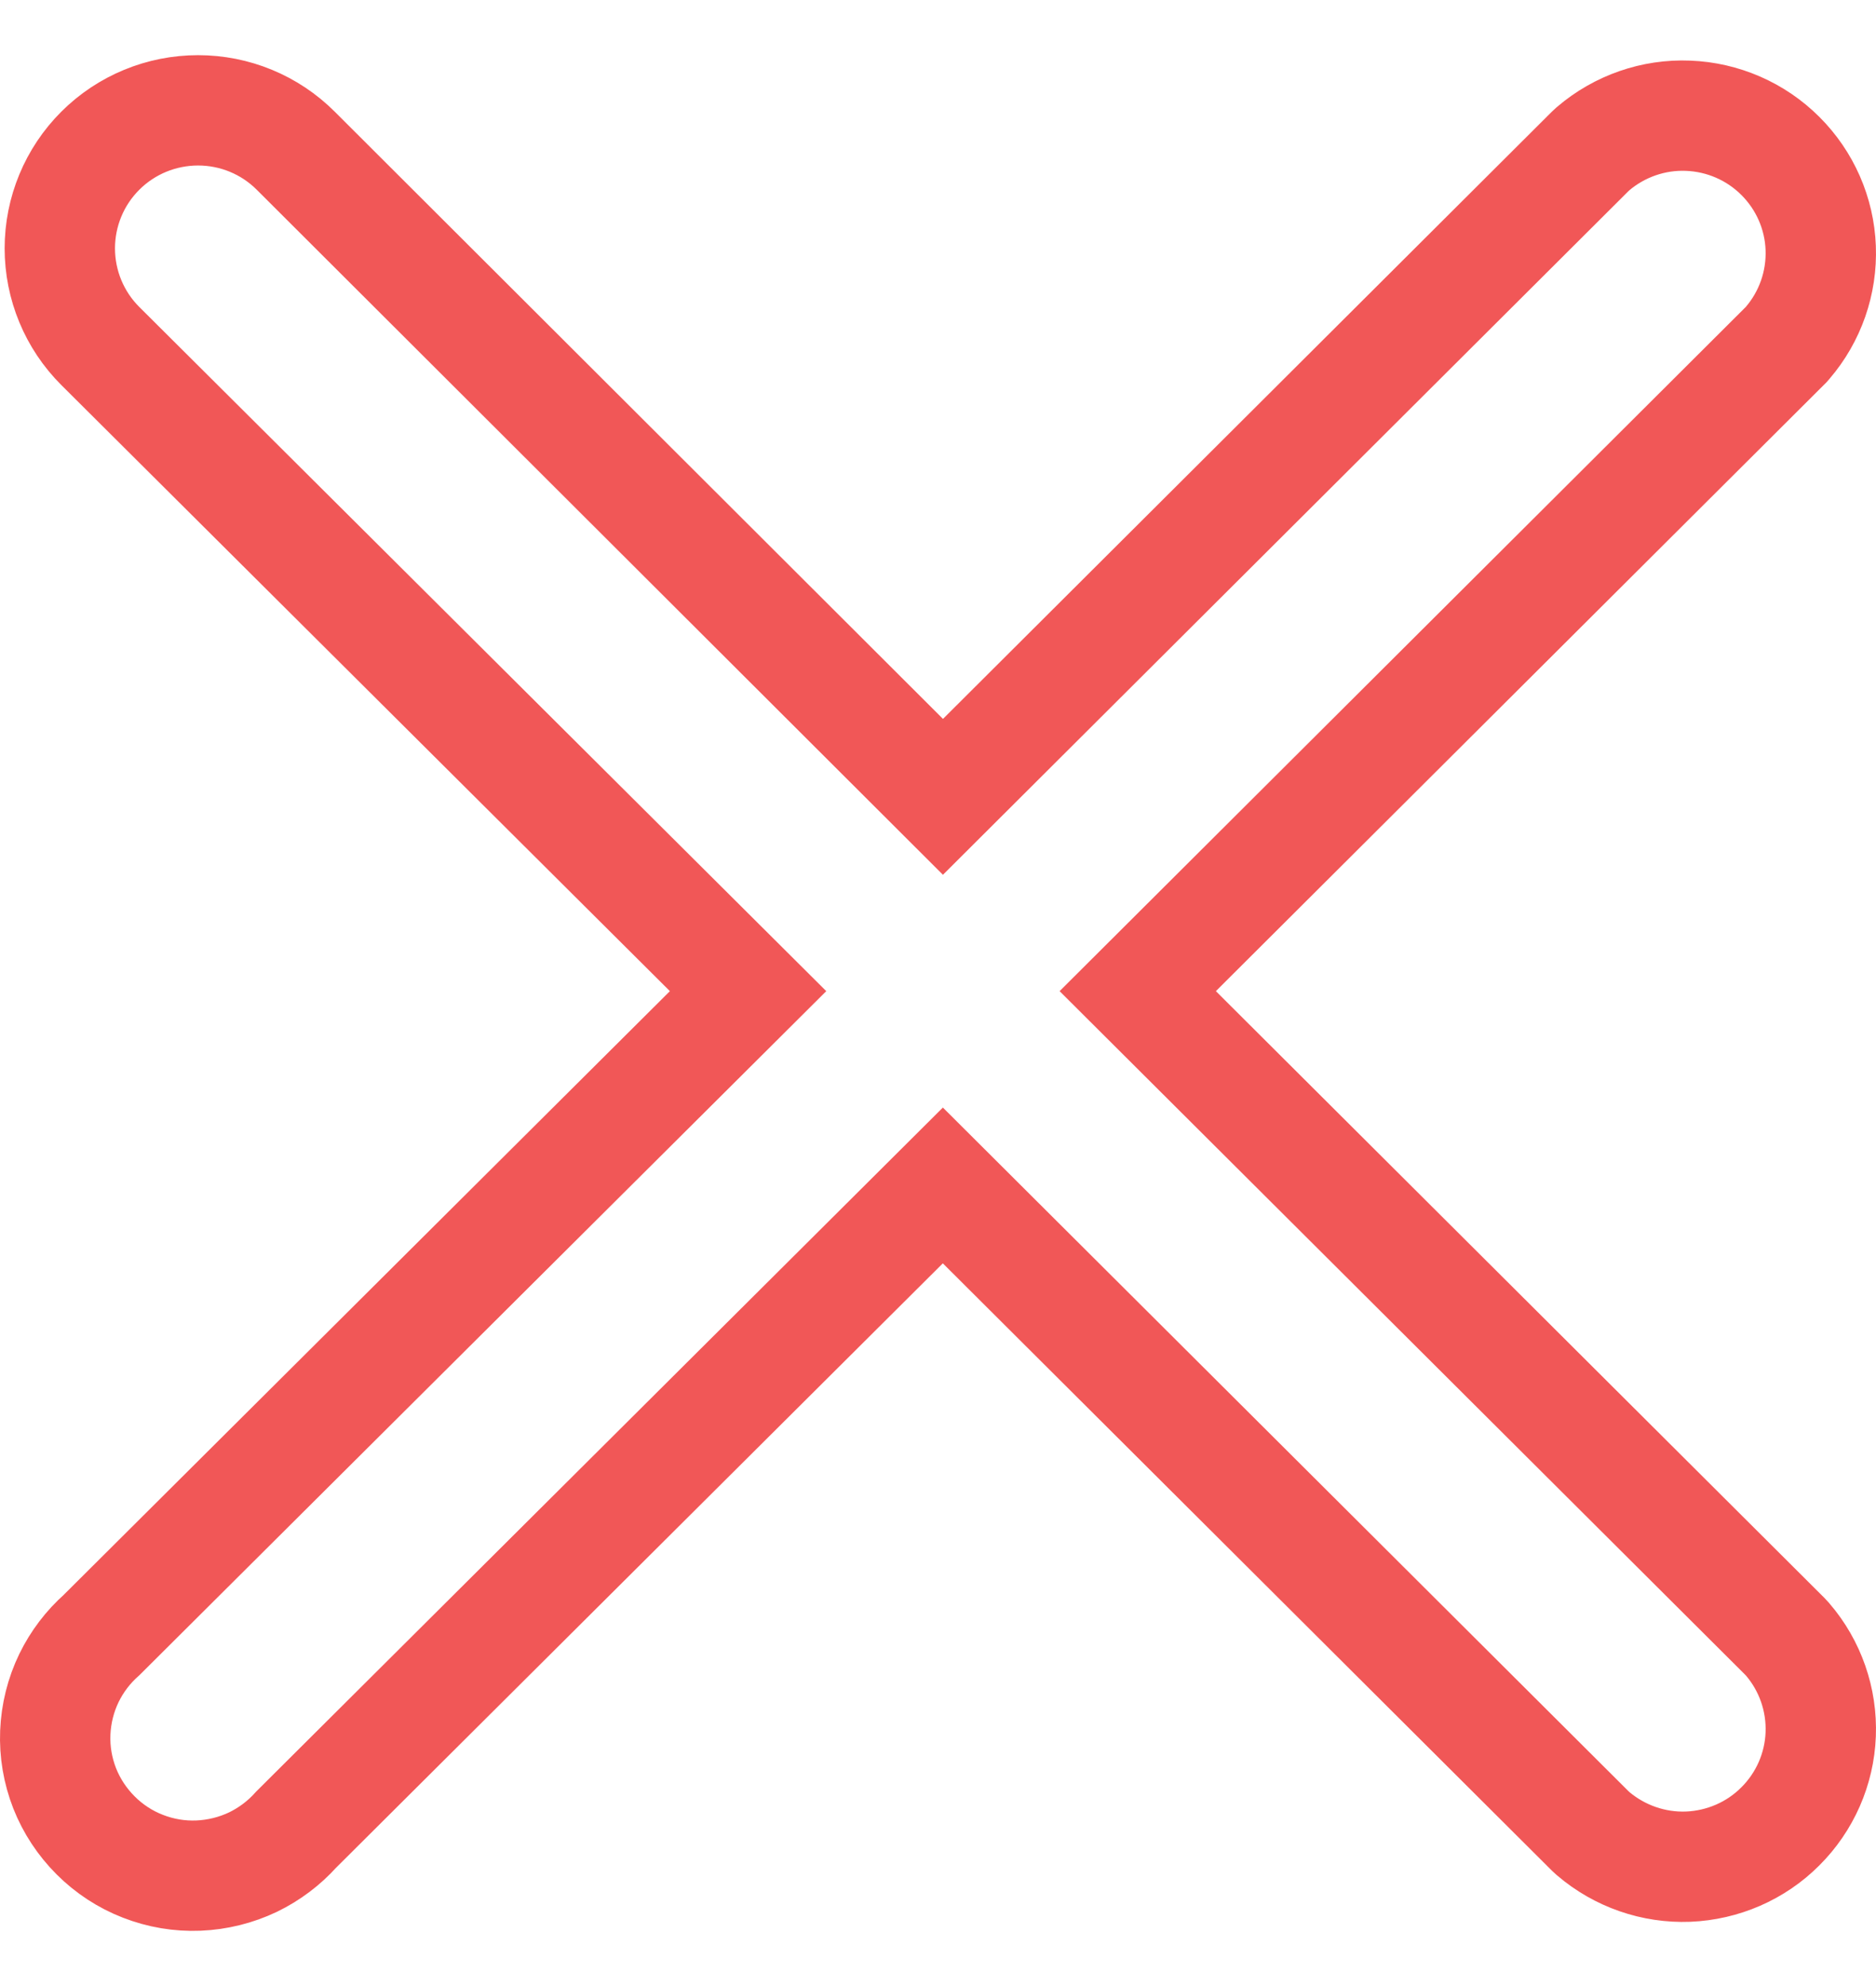 <svg width="17" height="18" viewBox="0 0 17 18" fill="none" xmlns="http://www.w3.org/2000/svg">
<path d="M10.31 8.983L16.173 3.136L16.186 3.123L16.199 3.108C16.404 2.869 16.511 2.562 16.499 2.247C16.487 1.933 16.356 1.635 16.133 1.413C15.911 1.191 15.612 1.061 15.298 1.049C14.984 1.036 14.677 1.143 14.437 1.347L14.423 1.36L14.409 1.373L8.545 7.222L2.68 1.366L2.68 1.366C2.445 1.131 2.127 1 1.795 1C1.463 1 1.144 1.131 0.909 1.366C0.674 1.6 0.542 1.919 0.542 2.251C0.542 2.583 0.674 2.902 0.909 3.136L0.909 3.136L6.779 8.983L0.921 14.818C0.798 14.927 0.697 15.06 0.625 15.208C0.55 15.363 0.508 15.532 0.501 15.704C0.494 15.876 0.523 16.047 0.586 16.208C0.649 16.368 0.745 16.513 0.867 16.635C0.988 16.756 1.134 16.852 1.294 16.914C1.455 16.977 1.626 17.006 1.798 16.999C1.97 16.992 2.139 16.95 2.294 16.876C2.442 16.804 2.575 16.704 2.685 16.581L8.544 10.744L14.409 16.593L14.423 16.606L14.437 16.619C14.677 16.823 14.984 16.93 15.298 16.918C15.612 16.905 15.911 16.776 16.133 16.553C16.356 16.331 16.487 16.033 16.499 15.719C16.511 15.404 16.404 15.097 16.199 14.858L16.186 14.844L16.173 14.83L10.31 8.983Z" stroke="#F15757"/>
</svg>
